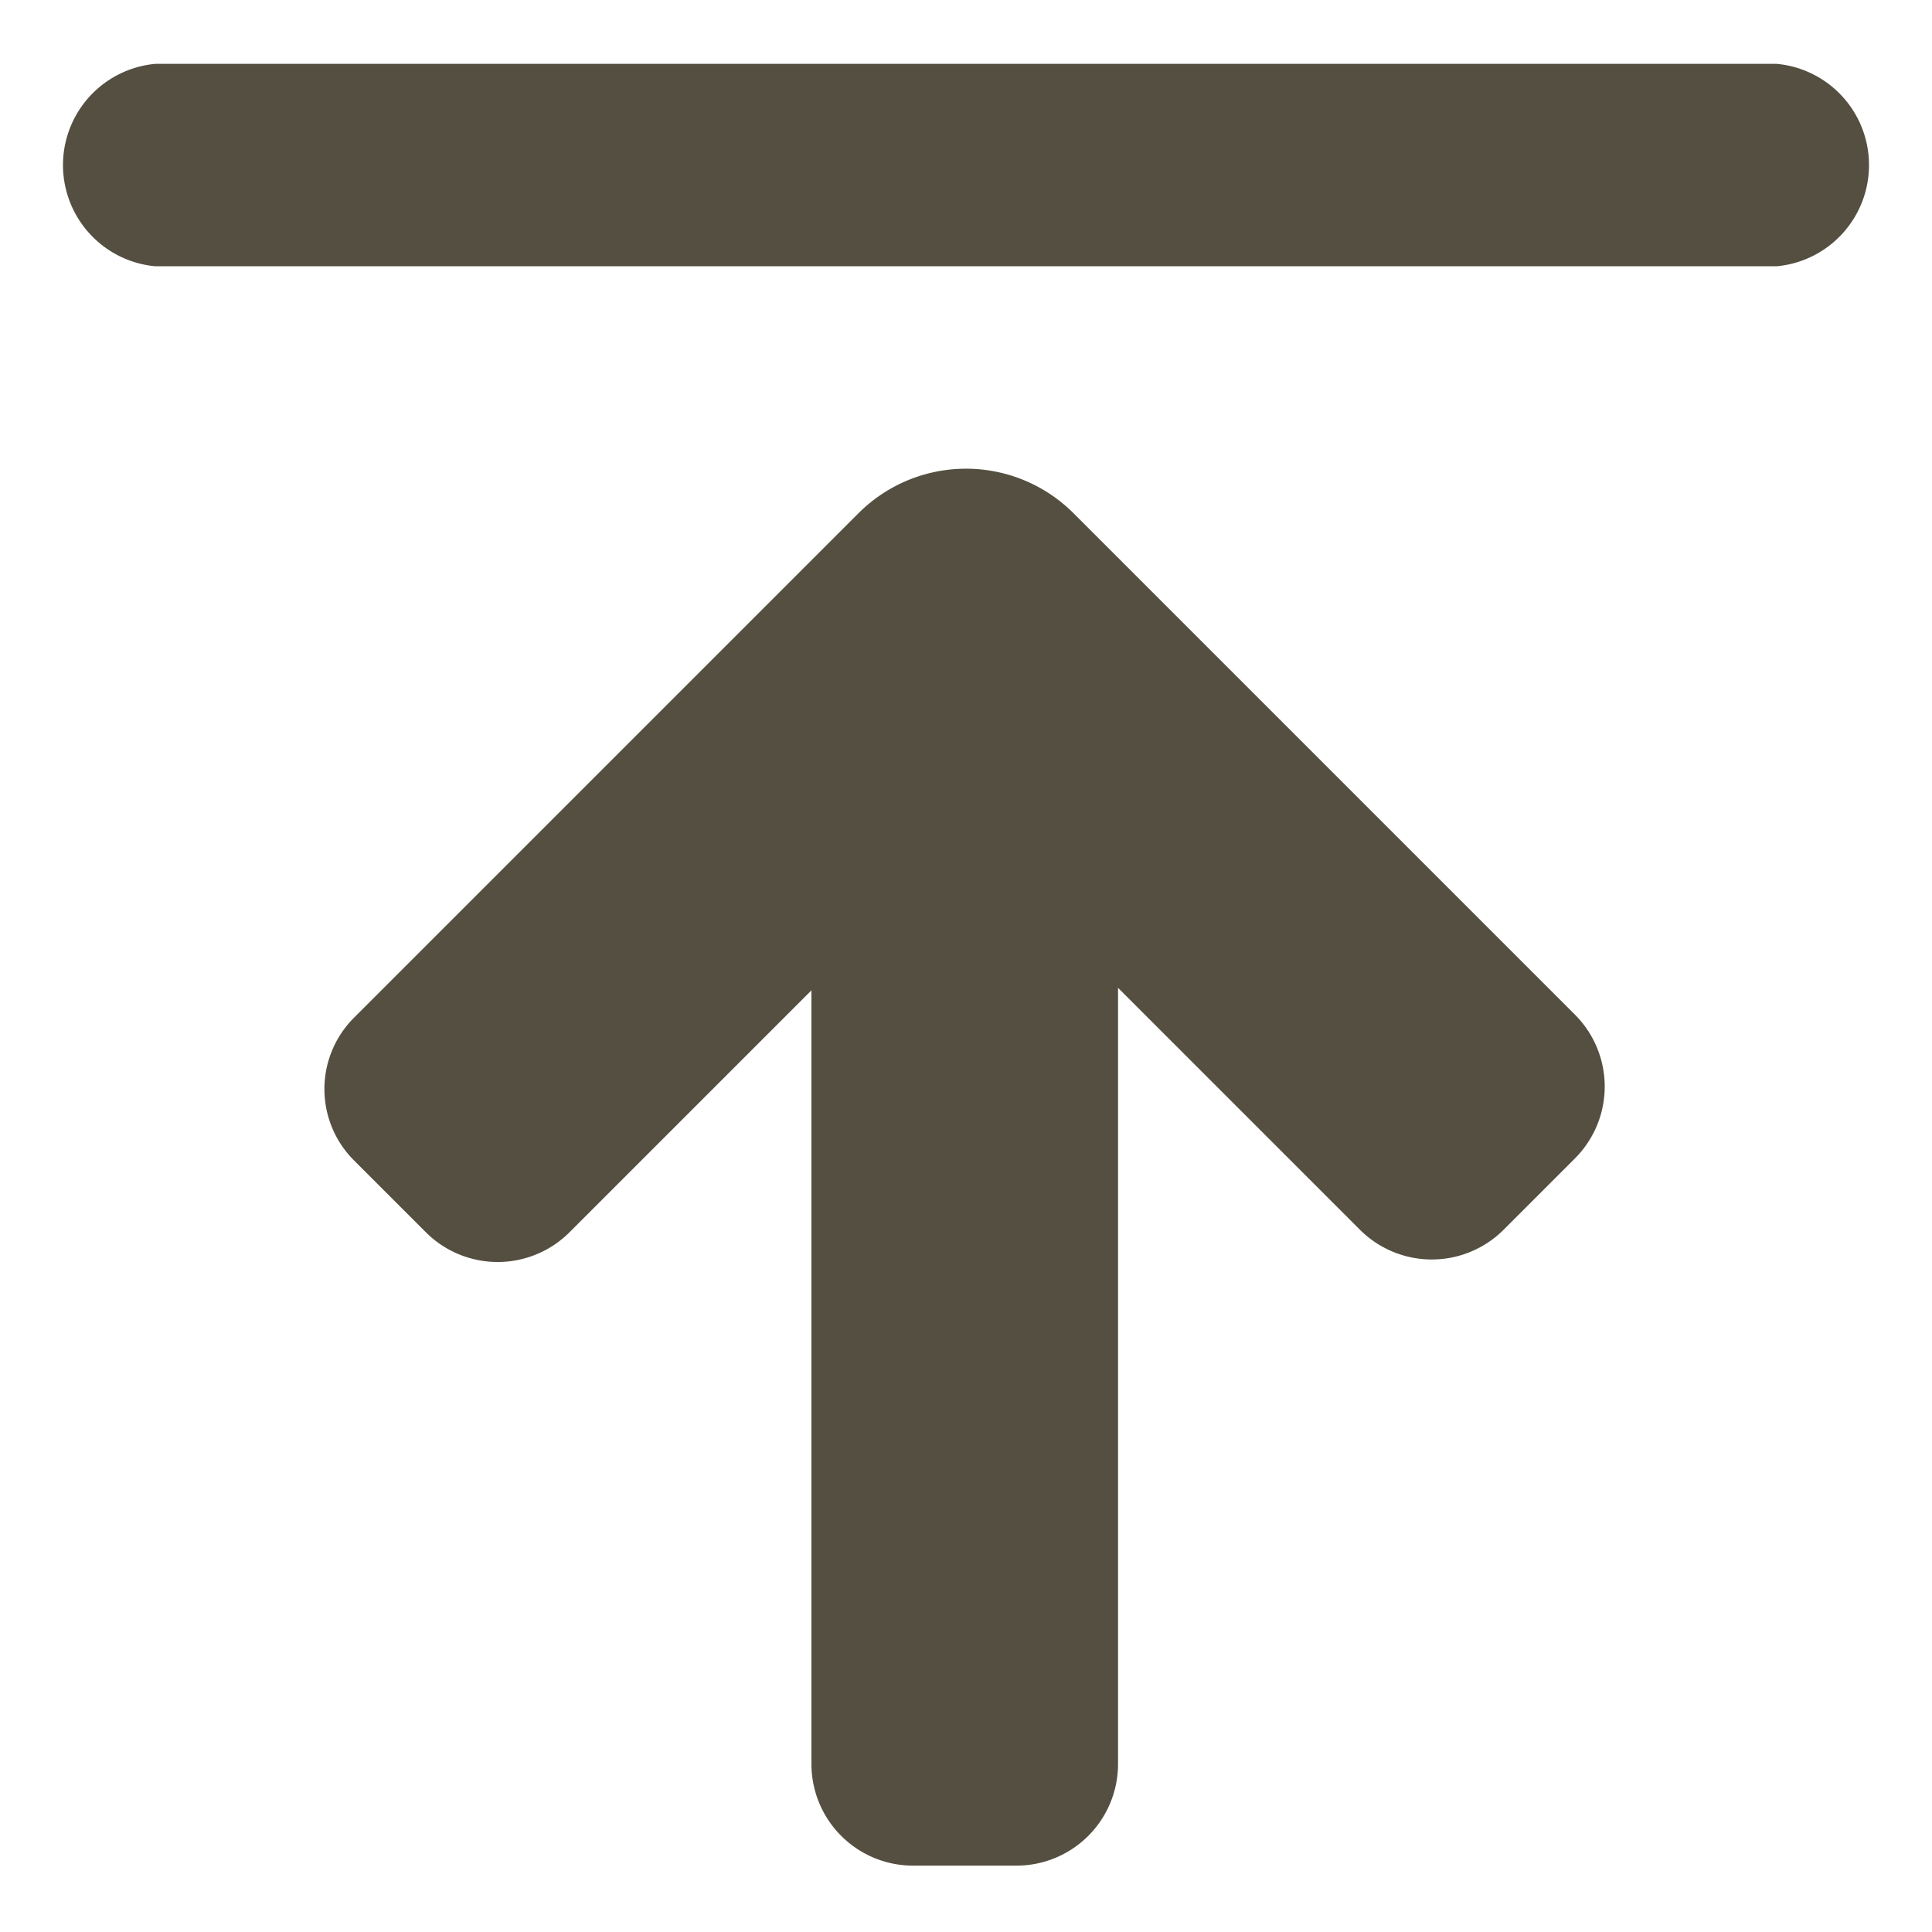 <svg id="Layer_1" data-name="Layer 1" xmlns="http://www.w3.org/2000/svg" viewBox="0 0 23 23"><defs><style>.cls-1{fill:#544f40;}</style></defs><title>upload</title><path class="cls-1" d="M12.78,6.11a1.81,1.81,0,0,0-2.56,0l-6,6a1.2,1.2,0,0,0,0,1.71l.85.85a1.21,1.21,0,0,0,1.71,0l2.88-2.88V21a1.21,1.21,0,0,0,1.21,1.21H12.1A1.21,1.21,0,0,0,13.31,21V11.76l2.88,2.88a1.21,1.21,0,0,0,1.71,0l.85-.85a1.21,1.21,0,0,0,0-1.71ZM1.85,3.17h19.3a1.21,1.21,0,0,0,0-2.41H1.85a1.21,1.21,0,0,0,0,2.41Z"/></svg>